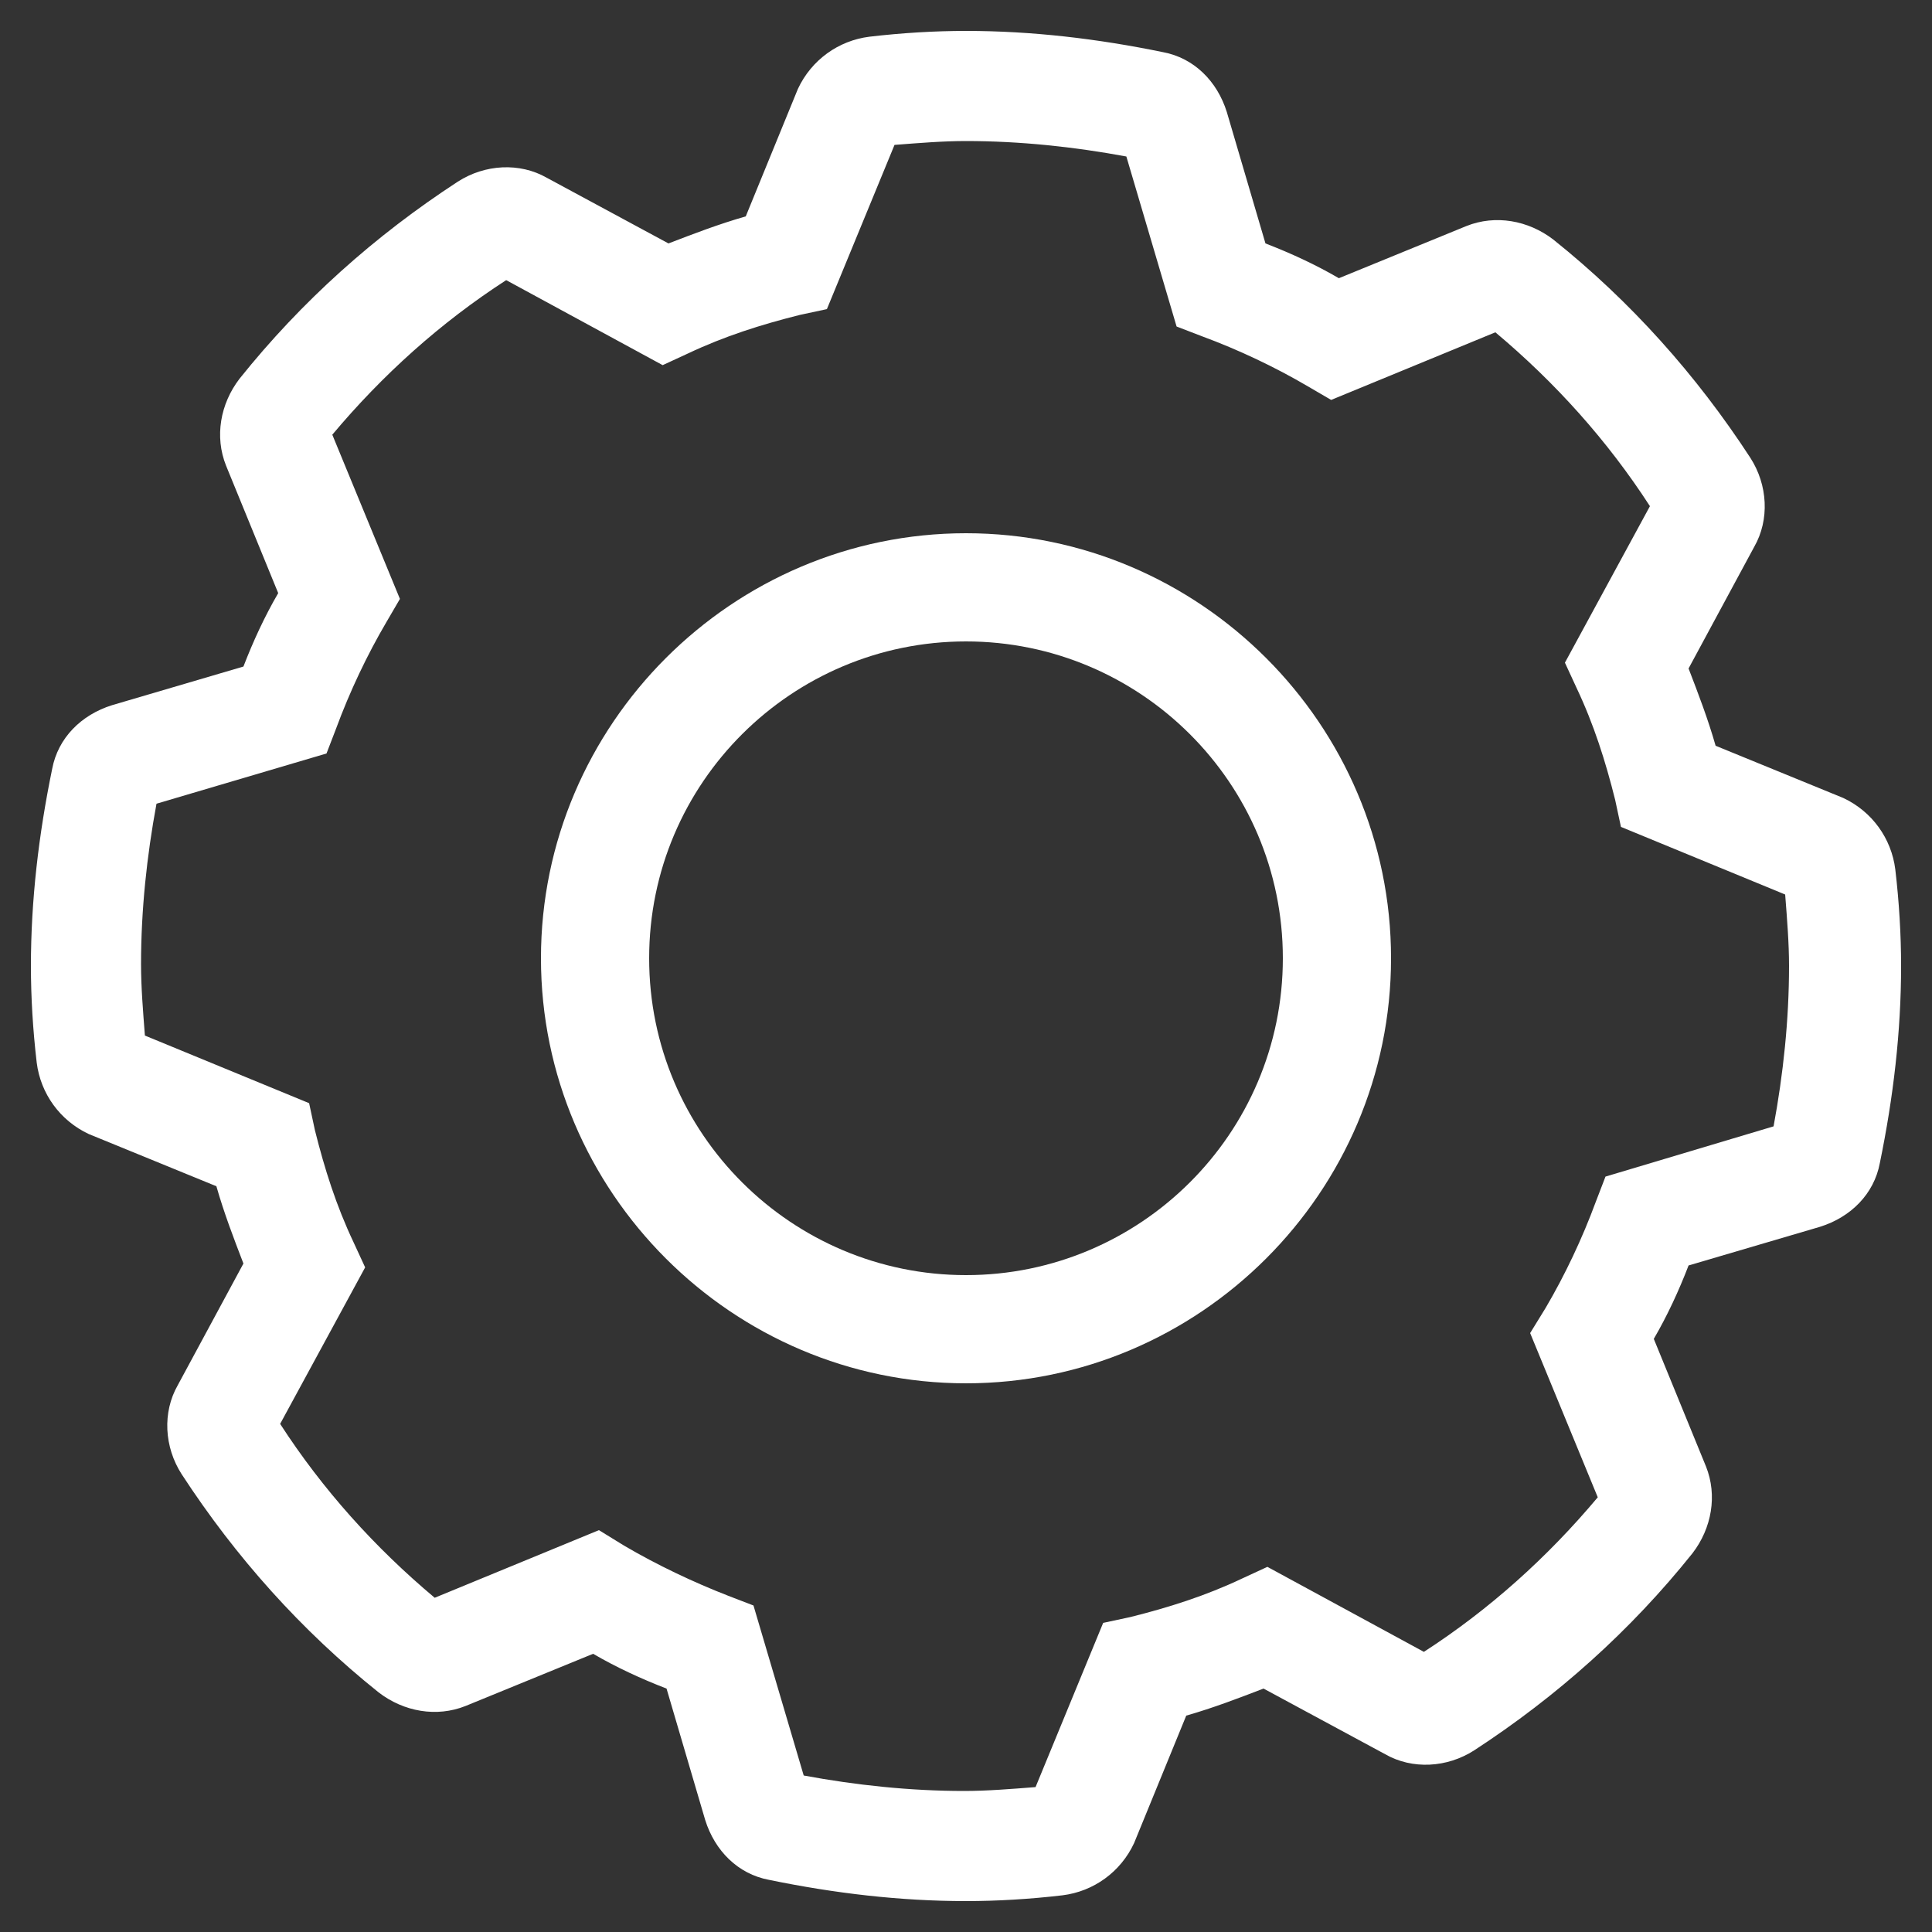 <?xml version="1.0" encoding="utf-8"?>
<!-- Generator: Adobe Illustrator 20.1.0, SVG Export Plug-In . SVG Version: 6.00 Build 0)  -->
<svg version="1.1" id="Layer_1" xmlns="http://www.w3.org/2000/svg" xmlns:xlink="http://www.w3.org/1999/xlink" x="0px" y="0px"
	 viewBox="0 0 100 100" style="enable-background:new 0 0 100 100;" xml:space="preserve">
<rect x="0" y="0" width="100" height="100" fill="#333333" stroke="none"/>
<style type="text/css">
	.st0{fill:none;}
	.st1{fill:#FFFFFF;}
</style>
<g>
	<path class="st0" d="M92.8,50c0-1.2-0.1-2.5-0.2-3.7l-8.5-3.5l-0.3-1.4c-0.5-1.9-1.2-3.9-2-5.8l-0.6-1.3l4.4-8.1
		c-2.2-3.3-4.9-6.4-8-9L69,20.8L67.7,20c-1.8-1-3.6-1.9-5.5-2.6l-1.3-0.5l-2.6-8.8c-2.7-0.5-5.5-0.8-8.3-0.8c-1.2,0-2.5,0.1-3.7,0.2
		L42.8,16l-1.4,0.3c-1.9,0.5-3.9,1.2-5.8,2l-1.3,0.6l-8.1-4.4c-3.3,2.2-6.4,4.9-9,8l3.5,8.5L20,32.3c-1,1.8-1.9,3.6-2.6,5.5
		l-0.5,1.3l-8.8,2.6c-0.5,2.7-0.8,5.5-0.8,8.3c0,1.2,0.1,2.5,0.2,3.7l8.5,3.5l0.3,1.4c0.5,1.9,1.2,3.9,2,5.8l0.6,1.3l-4.4,8.1
		c2.2,3.3,4.9,6.4,8,9l8.5-3.5l1.2,0.7c1.8,1,3.6,1.9,5.5,2.6l1.3,0.5l2.6,8.8c2.7,0.5,5.5,0.8,8.3,0.8c1.2,0,2.5-0.1,3.7-0.2
		l3.5-8.5l1.4-0.3c1.9-0.5,3.9-1.2,5.8-2l1.3-0.6l8.1,4.4c3.3-2.2,6.4-4.9,9-8L79.2,69l0.7-1.2c1-1.8,1.9-3.6,2.6-5.5L83,61l8.8-2.6
		C92.5,55.6,92.8,52.8,92.8,50z M50,71.6c-12.1,0-22-9.9-22-22s9.9-22,22-22s22,9.9,22,22S62.1,71.6,50,71.6z"/>
	<path class="st0" d="M50,33.2c-9,0-16.4,7.3-16.4,16.4S41,66,50,66s16.4-7.3,16.4-16.4S59,33.2,50,33.2z"/>
	<path class="st1" d="M50,27.6c-12.1,0-22,9.9-22,22s9.9,22,22,22s22-9.9,22-22S62.1,27.6,50,27.6z M50,66c-9,0-16.4-7.3-16.4-16.4
		S41,33.2,50,33.2s16.4,7.3,16.4,16.4S59,66,50,66z"/>
	<path class="st1" d="M94.2,63.5c1.6-0.5,2.8-1.7,3.1-3.3c0.7-3.4,1.1-6.8,1.1-10.2c0-1.6-0.1-3.3-0.3-5c-0.2-1.6-1.2-3-2.7-3.7
		l-6.6-2.7c-0.4-1.4-0.9-2.7-1.4-4l3.4-6.3c0.8-1.4,0.7-3.2-0.2-4.6c-2.8-4.3-6.2-8.1-10.2-11.3c-1.3-1-3-1.3-4.5-0.7l-6.6,2.7
		c-1.2-0.7-2.5-1.3-3.8-1.8l-2-6.8C63,4.2,61.8,3,60.2,2.7C56.8,2,53.4,1.6,50,1.6c-1.6,0-3.3,0.1-5,0.3c-1.6,0.2-3,1.2-3.7,2.7
		l-2.7,6.6c-1.4,0.4-2.7,0.9-4,1.4l-6.3-3.4c-1.4-0.8-3.2-0.7-4.6,0.2c-4.3,2.8-8.1,6.2-11.3,10.2c-1,1.3-1.3,3-0.7,4.5l2.7,6.6
		c-0.7,1.2-1.3,2.5-1.8,3.8l-6.8,2C4.2,37,3,38.2,2.7,39.8C2,43.2,1.6,46.6,1.6,50c0,1.6,0.1,3.3,0.3,5c0.2,1.6,1.2,3,2.7,3.7
		l6.6,2.7c0.4,1.4,0.9,2.7,1.4,4l-3.4,6.3c-0.8,1.4-0.7,3.2,0.2,4.6c2.8,4.3,6.2,8.1,10.2,11.3c1.3,1,3,1.3,4.5,0.7l6.6-2.7
		c1.2,0.7,2.5,1.3,3.8,1.8l2,6.8c0.5,1.6,1.7,2.8,3.3,3.1c3.4,0.7,6.8,1.1,10.2,1.1c1.6,0,3.3-0.1,5-0.3c1.6-0.2,3-1.2,3.7-2.7
		l2.7-6.6c1.4-0.4,2.7-0.9,4-1.4l6.3,3.4c1.4,0.8,3.2,0.7,4.6-0.2c4.3-2.8,8.1-6.2,11.3-10.2c1-1.3,1.3-3,0.7-4.5l-2.7-6.6
		c0.7-1.2,1.3-2.5,1.8-3.8L94.2,63.5z M83.1,60.9l-0.5,1.3C81.9,64.1,81,66,80,67.7L79.2,69l3.5,8.5c-2.6,3.1-5.6,5.8-9,8l-8.1-4.4
		l-1.3,0.6c-1.9,0.9-3.8,1.5-5.8,2L57.1,84l-3.5,8.5c-1.3,0.1-2.5,0.2-3.7,0.2c-2.8,0-5.6-0.3-8.3-0.8L39,83.1l-1.3-0.5
		C35.9,81.9,34,81,32.3,80L31,79.2l-8.5,3.5c-3.1-2.6-5.8-5.6-8-9l4.4-8.1l-0.6-1.3c-0.9-1.9-1.5-3.8-2-5.8L16,57.1l-8.5-3.5
		c-0.1-1.3-0.2-2.5-0.2-3.7c0-2.8,0.3-5.6,0.8-8.3l8.8-2.6l0.5-1.3c0.7-1.9,1.6-3.8,2.6-5.5l0.7-1.2l-3.5-8.5c2.6-3.1,5.6-5.8,9-8
		l8.1,4.4l1.3-0.6c1.9-0.9,3.8-1.5,5.8-2l1.4-0.3l3.5-8.5c1.3-0.1,2.5-0.2,3.7-0.2c2.8,0,5.6,0.3,8.3,0.8l2.6,8.8l1.3,0.5
		c1.9,0.7,3.8,1.6,5.5,2.6l1.2,0.7l8.5-3.5c3.1,2.6,5.8,5.6,8,9L81,34.3l0.6,1.3c0.9,1.9,1.5,3.8,2,5.8l0.3,1.4l8.5,3.5
		c0.1,1.3,0.2,2.5,0.2,3.7c0,2.8-0.3,5.6-0.8,8.3L83.1,60.9z"/>
</g>
</svg>
